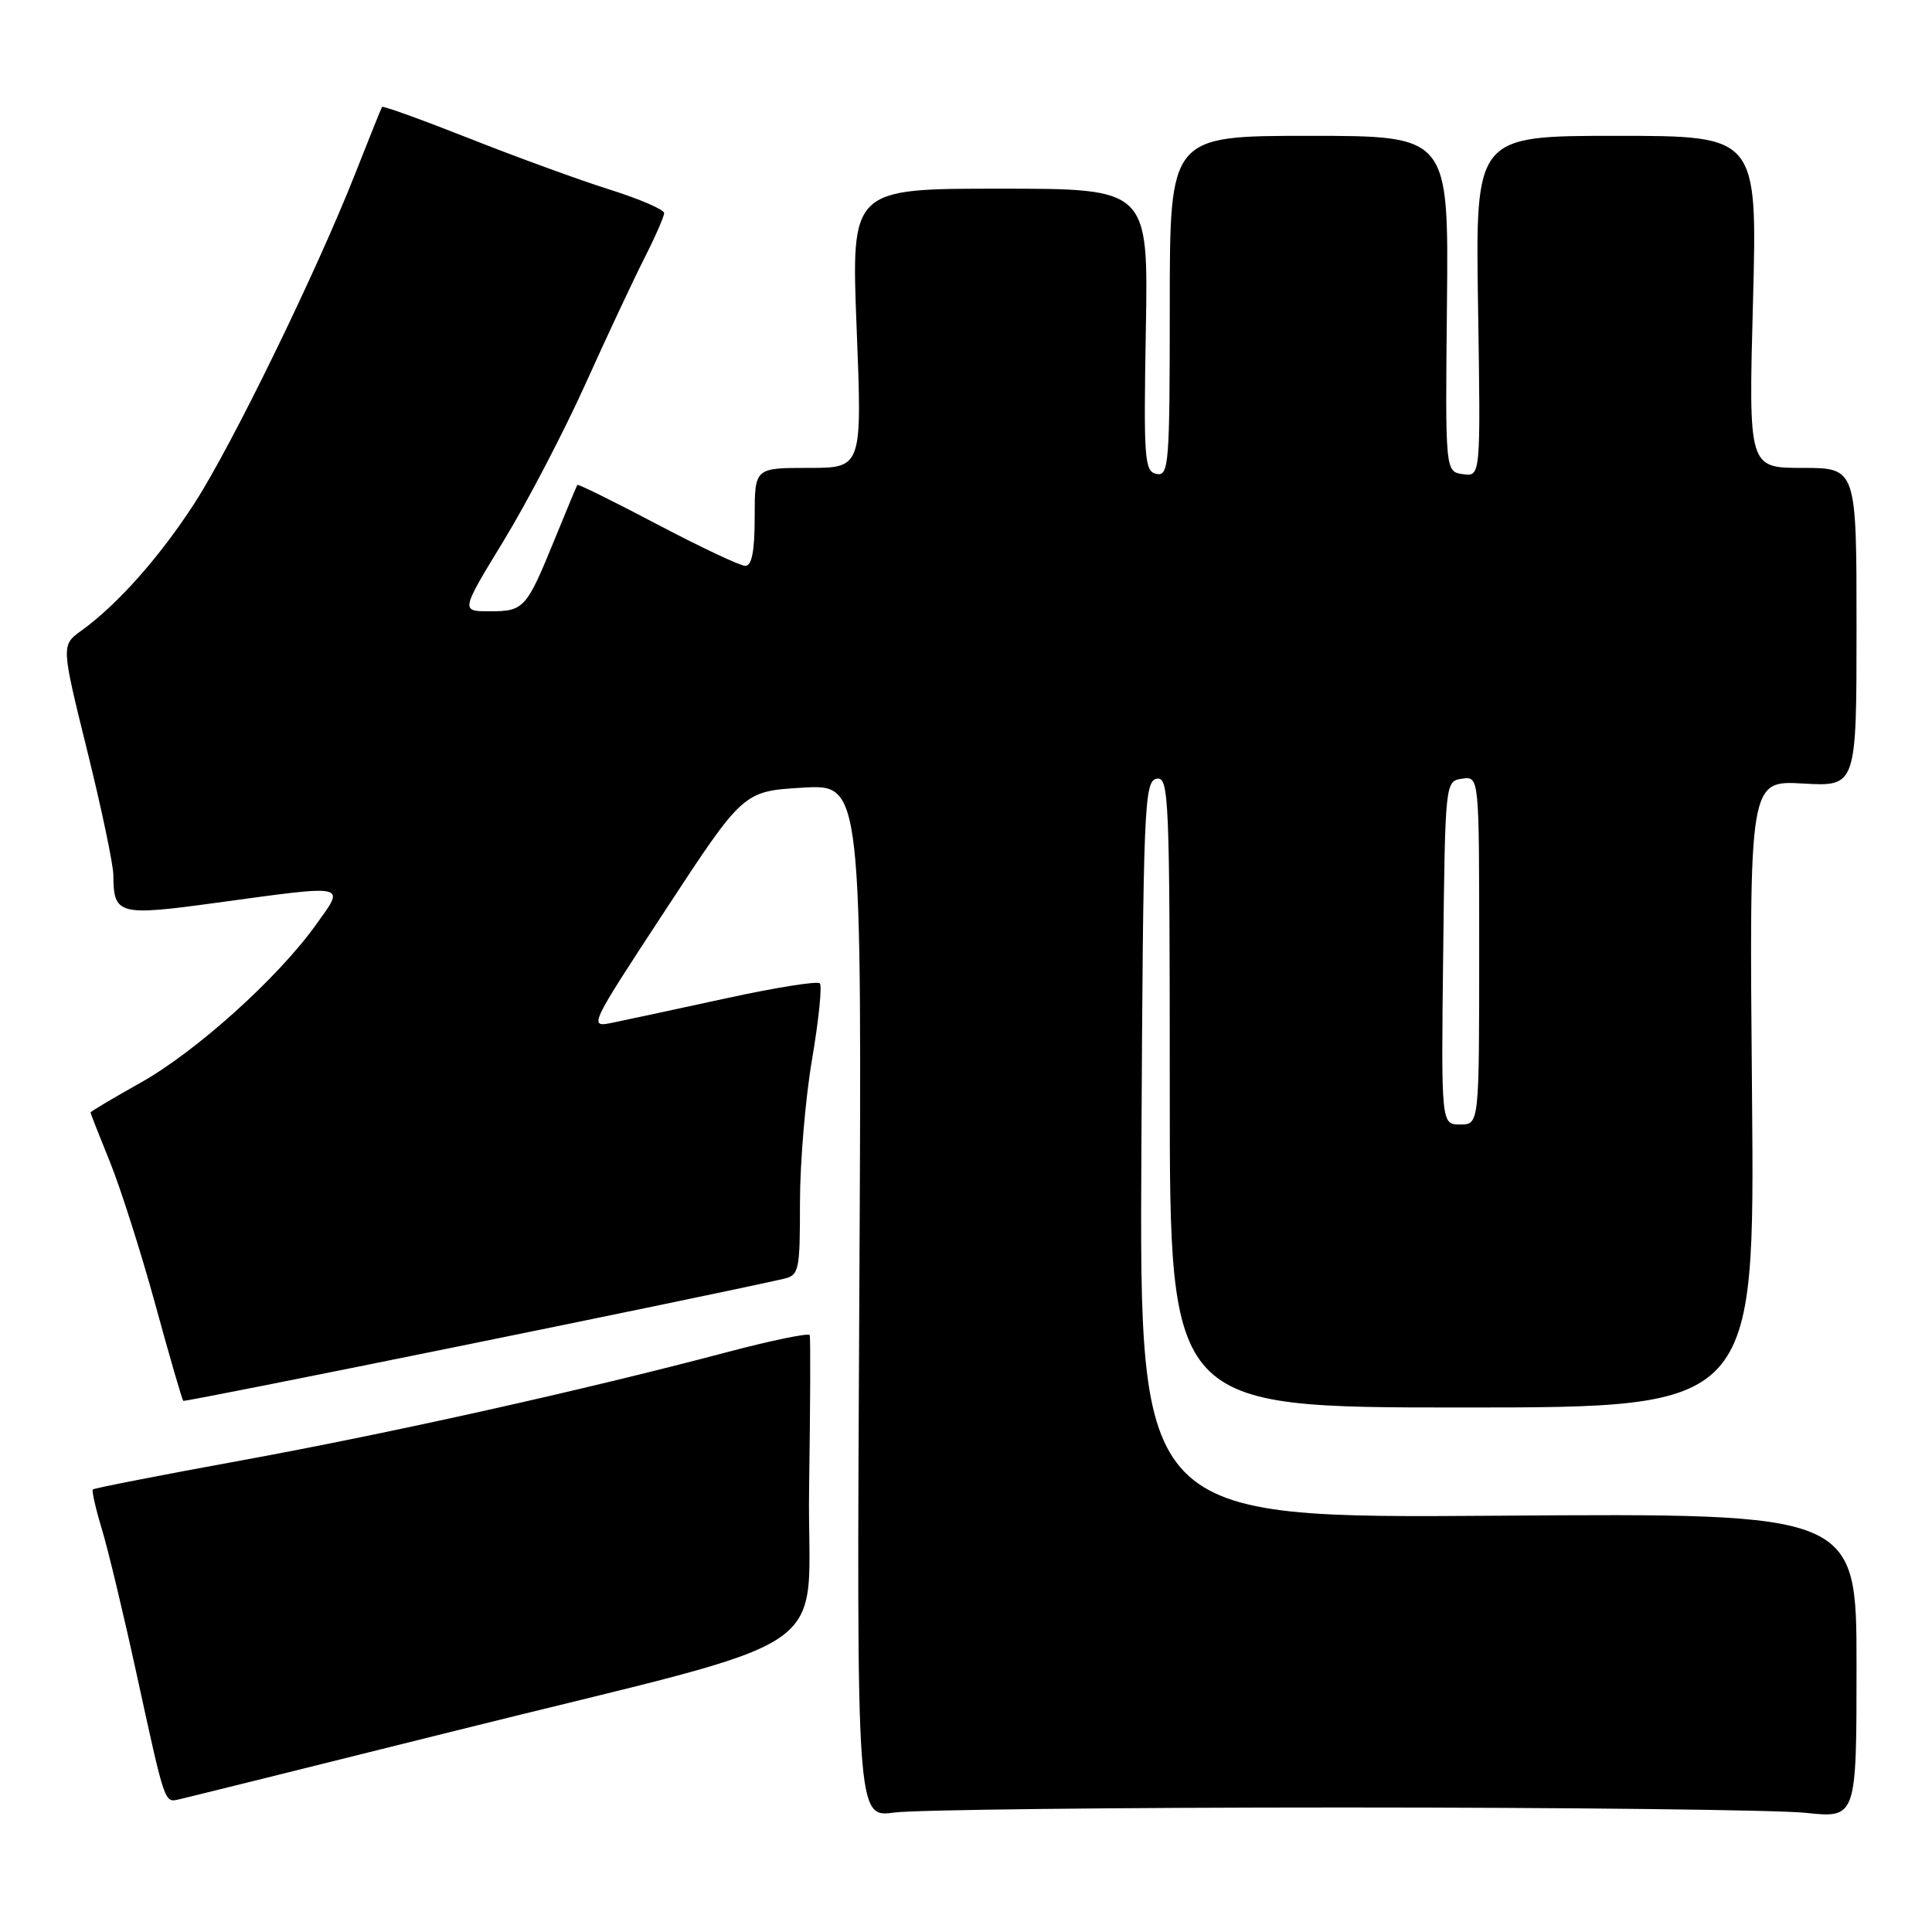<?xml version="1.0" encoding="UTF-8" standalone="no"?>
<!DOCTYPE svg PUBLIC "-//W3C//DTD SVG 1.1//EN" "http://www.w3.org/Graphics/SVG/1.1/DTD/svg11.dtd" >
<svg xmlns="http://www.w3.org/2000/svg" xmlns:xlink="http://www.w3.org/1999/xlink" version="1.1" viewBox="0 0 256 256">
 <g >
 <path fill="currentColor"
d=" M 178.00 239.50 C 207.98 239.50 235.54 239.82 239.25 240.21 C 246.00 240.92 246.00 240.92 246.00 220.71 C 246.00 200.50 246.00 200.50 198.49 200.84 C 150.98 201.18 150.98 201.18 151.24 152.35 C 151.48 106.77 151.62 103.50 153.25 103.19 C 154.89 102.87 155.00 105.38 155.00 144.68 C 155.00 186.50 155.00 186.50 193.76 186.50 C 232.52 186.50 232.52 186.50 232.15 144.96 C 231.78 103.42 231.78 103.42 238.89 103.82 C 246.00 104.23 246.00 104.23 246.00 83.11 C 246.00 62.00 246.00 62.00 238.84 62.00 C 231.69 62.00 231.69 62.00 232.28 40.00 C 232.86 18.00 232.86 18.00 214.18 18.00 C 195.50 18.00 195.50 18.00 195.85 40.58 C 196.20 63.16 196.20 63.16 193.85 62.83 C 191.50 62.50 191.50 62.50 191.73 40.25 C 191.95 18.00 191.95 18.00 173.48 18.00 C 155.00 18.00 155.00 18.00 155.00 40.57 C 155.00 61.54 154.88 63.12 153.25 62.80 C 151.64 62.48 151.53 60.91 151.83 43.72 C 152.16 25.00 152.16 25.00 132.47 25.00 C 112.78 25.00 112.78 25.00 113.51 43.50 C 114.24 62.00 114.24 62.00 107.12 62.00 C 100.00 62.00 100.00 62.00 100.00 68.50 C 100.00 73.04 99.62 74.99 98.75 74.98 C 98.06 74.97 92.81 72.49 87.09 69.48 C 81.36 66.46 76.60 64.11 76.50 64.25 C 76.41 64.39 75.05 67.65 73.48 71.50 C 69.75 80.64 69.43 81.00 64.90 81.00 C 61.04 81.00 61.04 81.00 66.68 71.75 C 69.79 66.66 74.66 57.33 77.52 51.00 C 80.37 44.67 83.90 37.15 85.35 34.28 C 86.81 31.41 88.00 28.69 88.00 28.23 C 88.00 27.77 84.74 26.36 80.75 25.11 C 76.76 23.85 68.40 20.80 62.16 18.33 C 55.92 15.87 50.73 13.99 50.62 14.17 C 50.51 14.35 48.91 18.32 47.07 23.00 C 41.91 36.09 30.73 59.02 25.76 66.70 C 21.17 73.80 15.55 80.13 10.80 83.55 C 8.10 85.50 8.10 85.50 11.55 99.45 C 13.45 107.12 15.01 114.55 15.02 115.95 C 15.05 121.23 15.67 121.40 28.69 119.62 C 46.40 117.21 45.79 117.07 41.81 122.61 C 36.77 129.64 25.92 139.39 18.58 143.49 C 14.96 145.52 12.00 147.28 12.00 147.41 C 12.00 147.55 13.16 150.50 14.57 153.97 C 15.98 157.45 18.68 165.93 20.57 172.81 C 22.45 179.70 24.13 185.46 24.28 185.62 C 24.50 185.83 92.74 171.97 103.75 169.47 C 105.89 168.99 106.00 168.50 106.00 159.35 C 106.00 154.07 106.72 145.50 107.61 140.32 C 108.49 135.13 108.95 130.62 108.63 130.30 C 108.31 129.97 102.74 130.86 96.27 132.27 C 89.80 133.68 83.03 135.13 81.23 135.50 C 77.96 136.17 77.96 136.17 88.23 120.50 C 98.50 104.84 98.50 104.84 106.36 104.37 C 114.22 103.90 114.22 103.90 113.86 172.38 C 113.50 240.85 113.50 240.85 118.50 240.17 C 121.25 239.80 148.02 239.50 178.00 239.50 Z  M 59.75 229.48 C 112.84 216.23 106.87 220.29 107.21 197.22 C 107.37 186.38 107.41 177.23 107.29 176.91 C 107.18 176.59 102.23 177.61 96.29 179.18 C 77.17 184.24 51.99 189.85 32.06 193.50 C 21.36 195.45 12.47 197.19 12.30 197.36 C 12.14 197.53 12.67 199.88 13.49 202.59 C 14.31 205.29 16.35 213.80 18.03 221.50 C 21.93 239.36 21.76 238.86 23.78 238.41 C 24.73 238.20 40.91 234.18 59.75 229.48 Z  M 191.23 126.25 C 191.50 103.51 191.50 103.50 193.75 103.18 C 196.00 102.86 196.00 102.86 196.00 125.93 C 196.00 149.00 196.00 149.00 193.48 149.00 C 190.96 149.00 190.96 149.00 191.23 126.25 Z "/>
</g>
</svg>